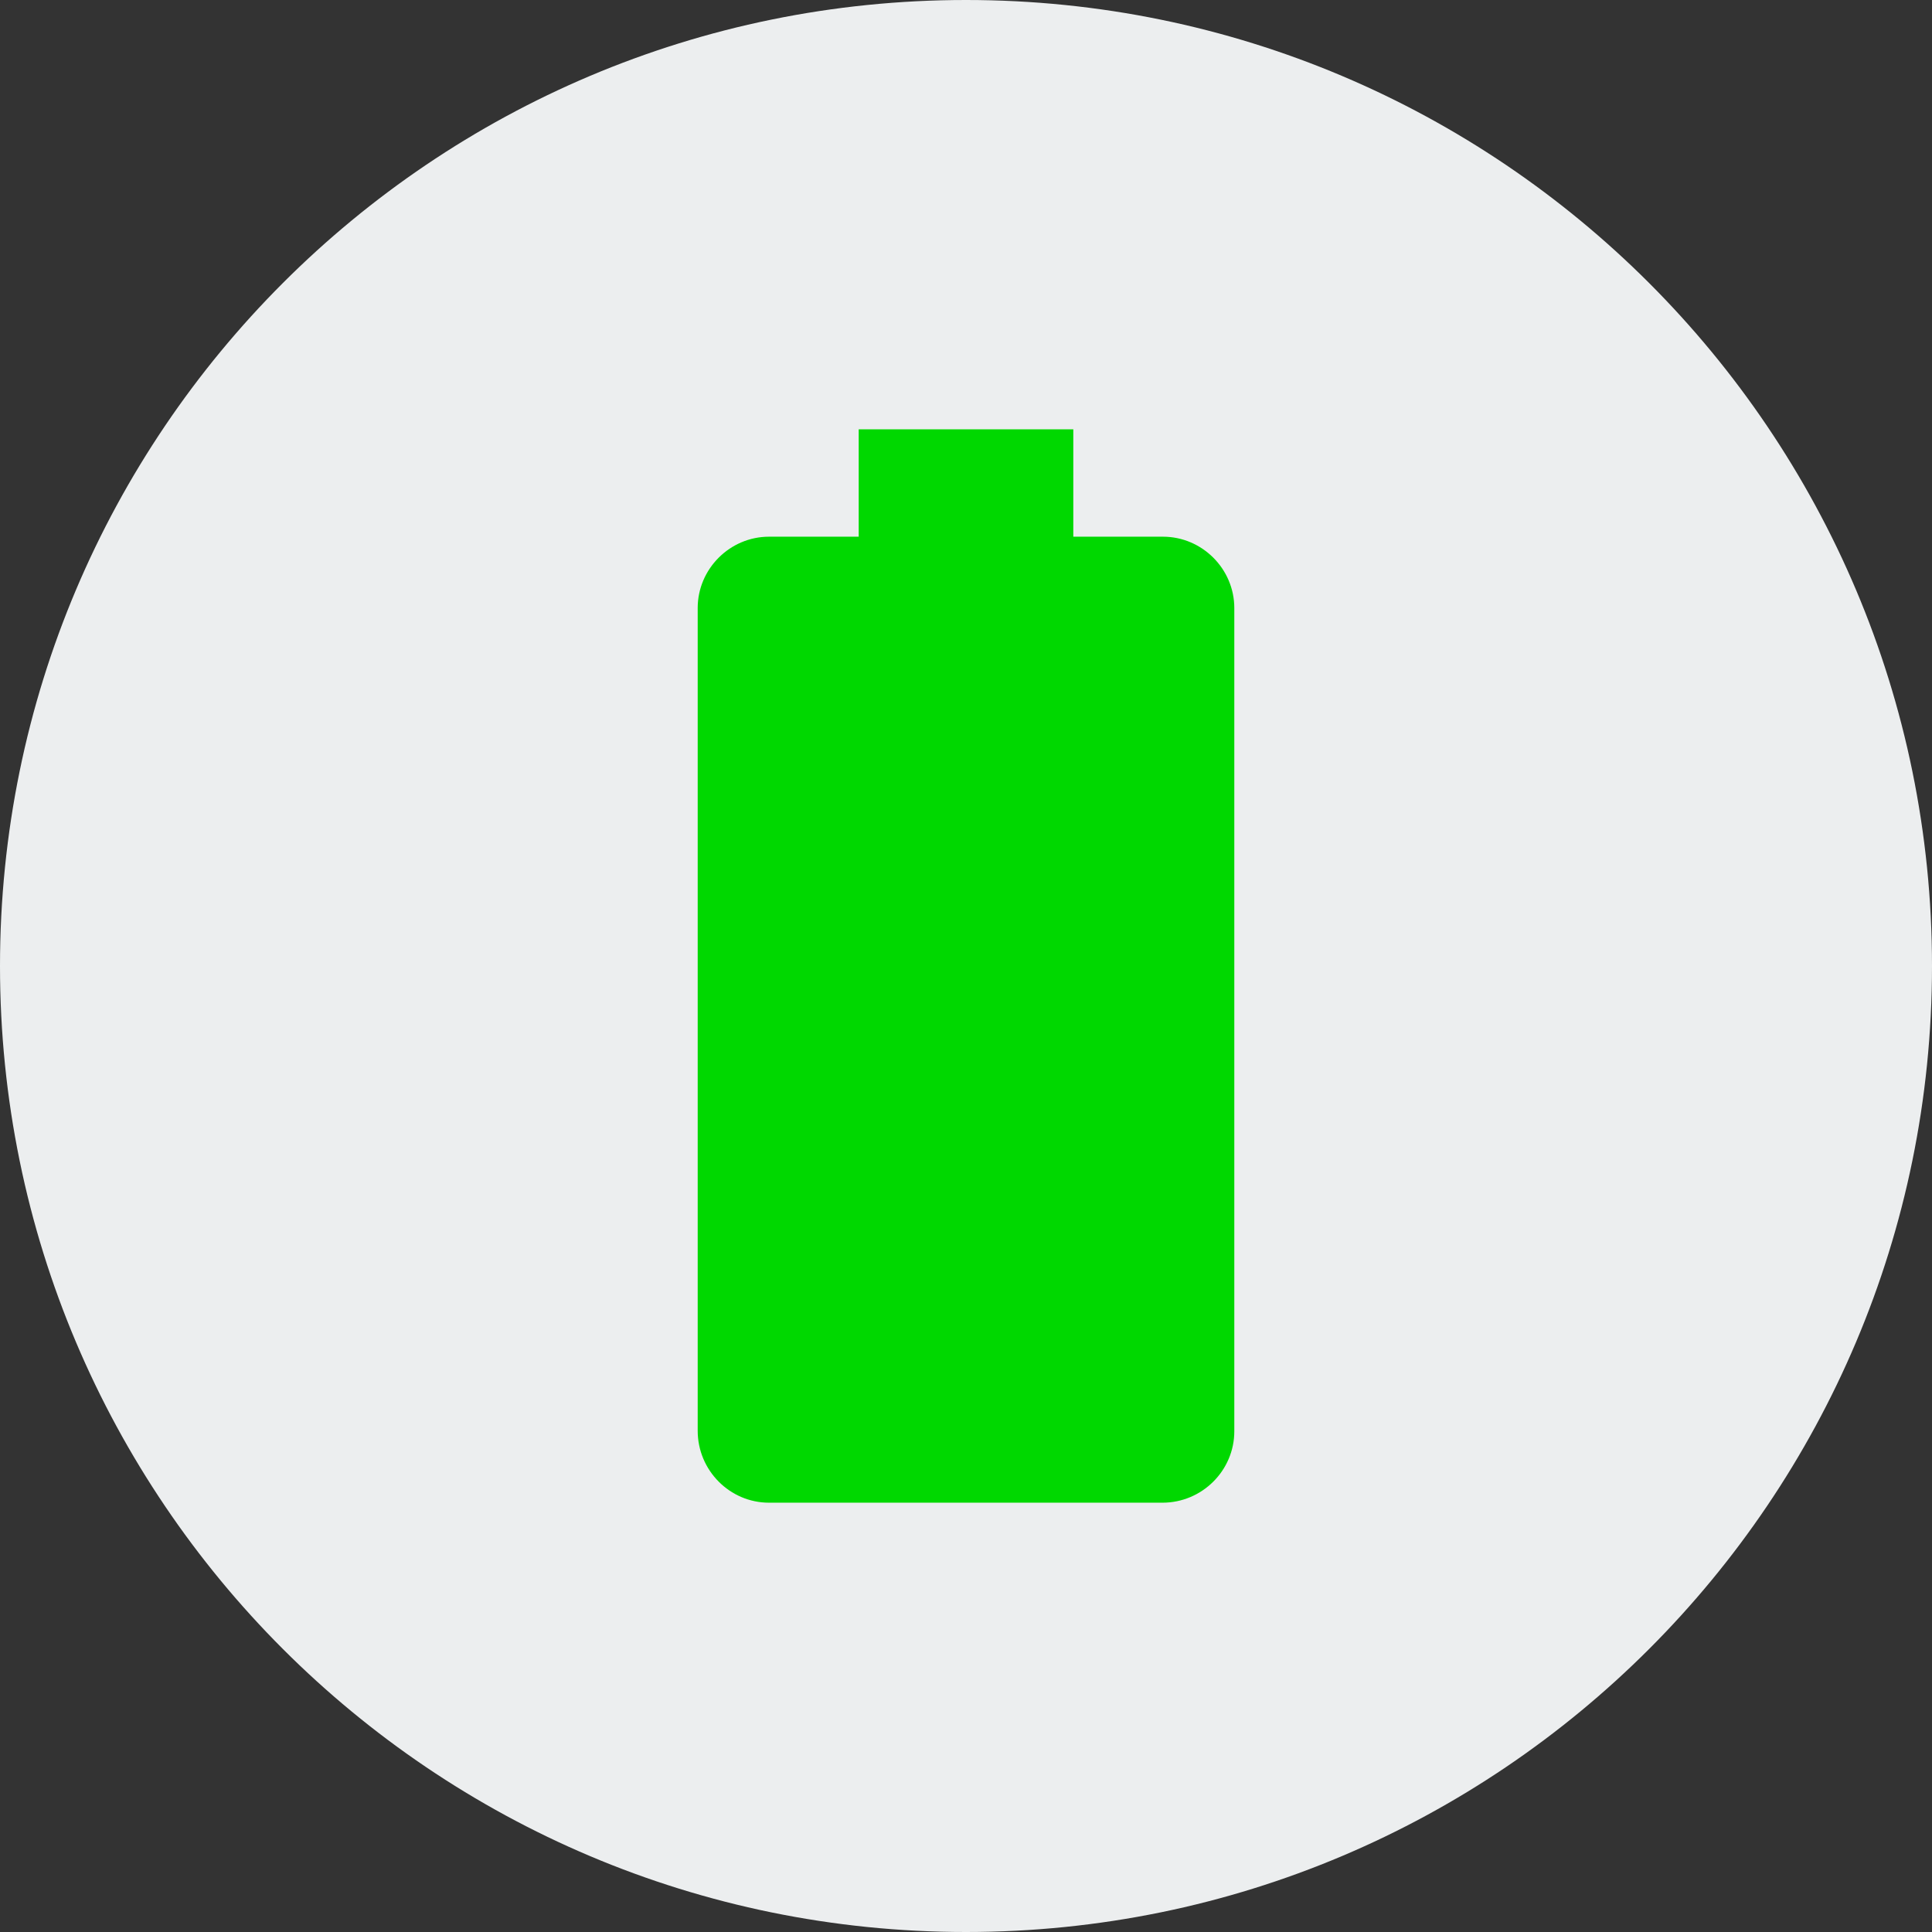 <svg width="24" height="24" viewBox="0 0 24 24" fill="none" xmlns="http://www.w3.org/2000/svg">
<rect x="0" y="0" width="24" height="24" fill="#333333" stroke="none"/>
<g clip-path="url(#clip0_4_36)">
<path d="M12 24C18.627 24 24 18.627 24 12C24 5.373 18.627 0 12 0C5.373 0 0 5.373 0 12C0 18.627 5.373 24 12 24Z" fill="#ECEEEF"/>
<path d="M14.447 6.667H13.333V5.333H10.667V6.667H9.553C9.067 6.667 8.667 7.067 8.667 7.553V17.773C8.667 18.267 9.067 18.667 9.553 18.667H14.44C14.933 18.667 15.333 18.267 15.333 17.78V7.553C15.333 7.067 14.933 6.667 14.447 6.667Z" fill="#00D800"/>
</g>
<defs>
<clipPath id="clip0_4_36">
<rect width="24" height="24" fill="white"/>
</clipPath>
</defs>
</svg>
